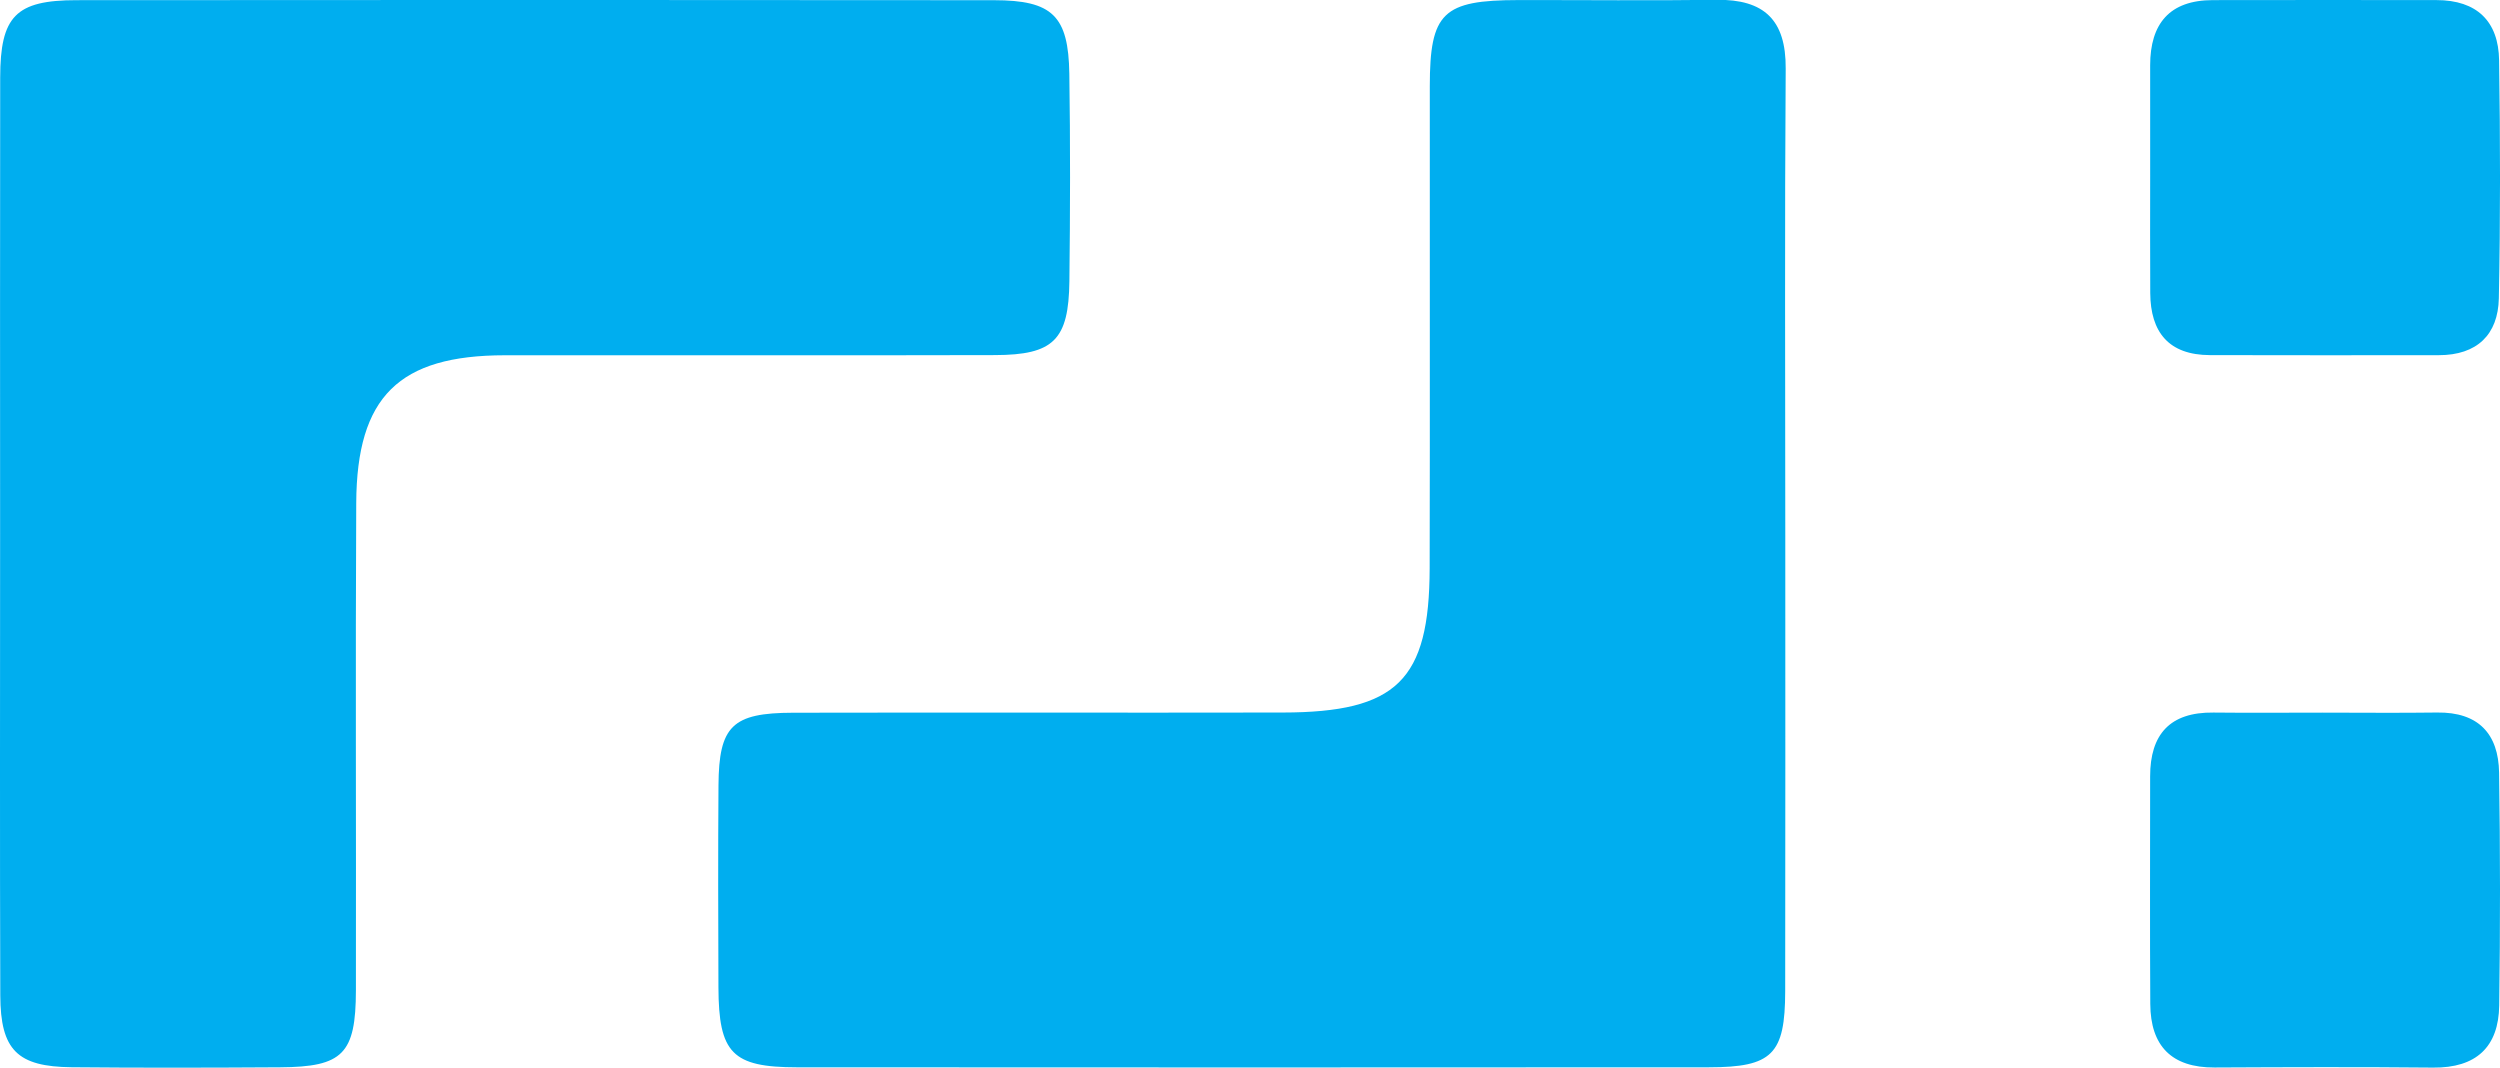 <?xml version="1.0" encoding="iso-8859-1"?>
<!-- Generator: Adobe Illustrator 23.1.0, SVG Export Plug-In . SVG Version: 6.00 Build 0)  -->
<svg version="1.1" id="&#xB808;&#xC774;&#xC5B4;_1" xmlns="http://www.w3.org/2000/svg" xmlns:xlink="http://www.w3.org/1999/xlink"
	 x="0px" y="0px" viewBox="0 0 239.471 102.273" style="enable-background:new 0 0 239.471 102.273;" xml:space="preserve">
<g>
	<path style="fill:#00AEEF;" d="M0.01,51.137c0-14.57-0.017-29.14,0.008-43.709c0.01-5.882,1.489-7.407,7.308-7.412
		c29.295-0.025,58.59-0.027,87.885,0.003c5.602,0.006,7.134,1.494,7.218,7.05c0.1,6.621,0.084,13.246,0.006,19.867
		c-0.067,5.628-1.507,7.063-7.139,7.078c-15.646,0.042-31.292,0.002-46.938,0.016c-10.138,0.009-14.182,3.949-14.235,14.143
		c-0.081,15.563-0.001,31.126-0.031,46.689c-0.012,6.092-1.252,7.336-7.254,7.373c-6.658,0.041-13.316,0.06-19.974-0.006
		c-5.207-0.052-6.818-1.647-6.836-6.887C-0.022,80.607,0.01,65.872,0.01,51.137z"/>
	<path style="fill:#00AEEF;" d="M171.01,51.251c-0.001,14.564,0.016,29.129-0.009,43.693c-0.01,6.043-1.236,7.286-7.304,7.291
		c-29.118,0.022-58.236,0.02-87.354,0.001c-6.206-0.004-7.501-1.353-7.525-7.655c-0.024-6.455-0.042-12.91,0.005-19.364
		c0.042-5.677,1.313-6.933,7.136-6.946c15.64-0.034,31.281,0.011,46.921-0.019c10.918-0.021,14.039-3.078,14.065-13.817
		c0.037-15.392-0.001-30.784,0.013-46.176c0.006-7.055,1.245-8.244,8.49-8.253c6.323-0.008,12.646,0.06,18.968-0.023
		c4.565-0.06,6.666,1.923,6.633,6.581C170.944,21.459,171.01,36.355,171.01,51.251z"/>
	<path style="fill:#00AEEF;" d="M205.961,16.666c-0.002-3.47-0.004-6.939-0.001-10.409c0.003-3.979,1.844-6.238,6.002-6.247
		c7.143-0.016,14.285-0.008,21.428-0.002c3.859,0.003,5.941,2.025,5.995,5.768c0.111,7.598,0.131,15.202-0.026,22.799
		c-0.072,3.49-2.101,5.446-5.75,5.447c-7.309,0.004-14.617,0.017-21.926-0.006c-3.943-0.013-5.694-2.193-5.715-5.949
		C205.945,24.267,205.962,20.466,205.961,16.666z"/>
	<path style="fill:#00AEEF;" d="M222.487,68.262c3.654,0.001,7.309,0.04,10.962-0.01c3.953-0.054,5.878,2.045,5.935,5.759
		c0.112,7.433,0.117,14.87,0.011,22.303c-0.057,3.98-2.208,5.99-6.328,5.95c-6.975-0.069-13.952-0.045-20.928-0.009
		c-4.143,0.021-6.142-2.077-6.167-6.078c-0.046-7.269-0.014-14.539-0.014-21.808c0-4.021,1.885-6.164,6.065-6.114
		C215.51,68.294,218.999,68.261,222.487,68.262z"/>
</g>
</svg>
